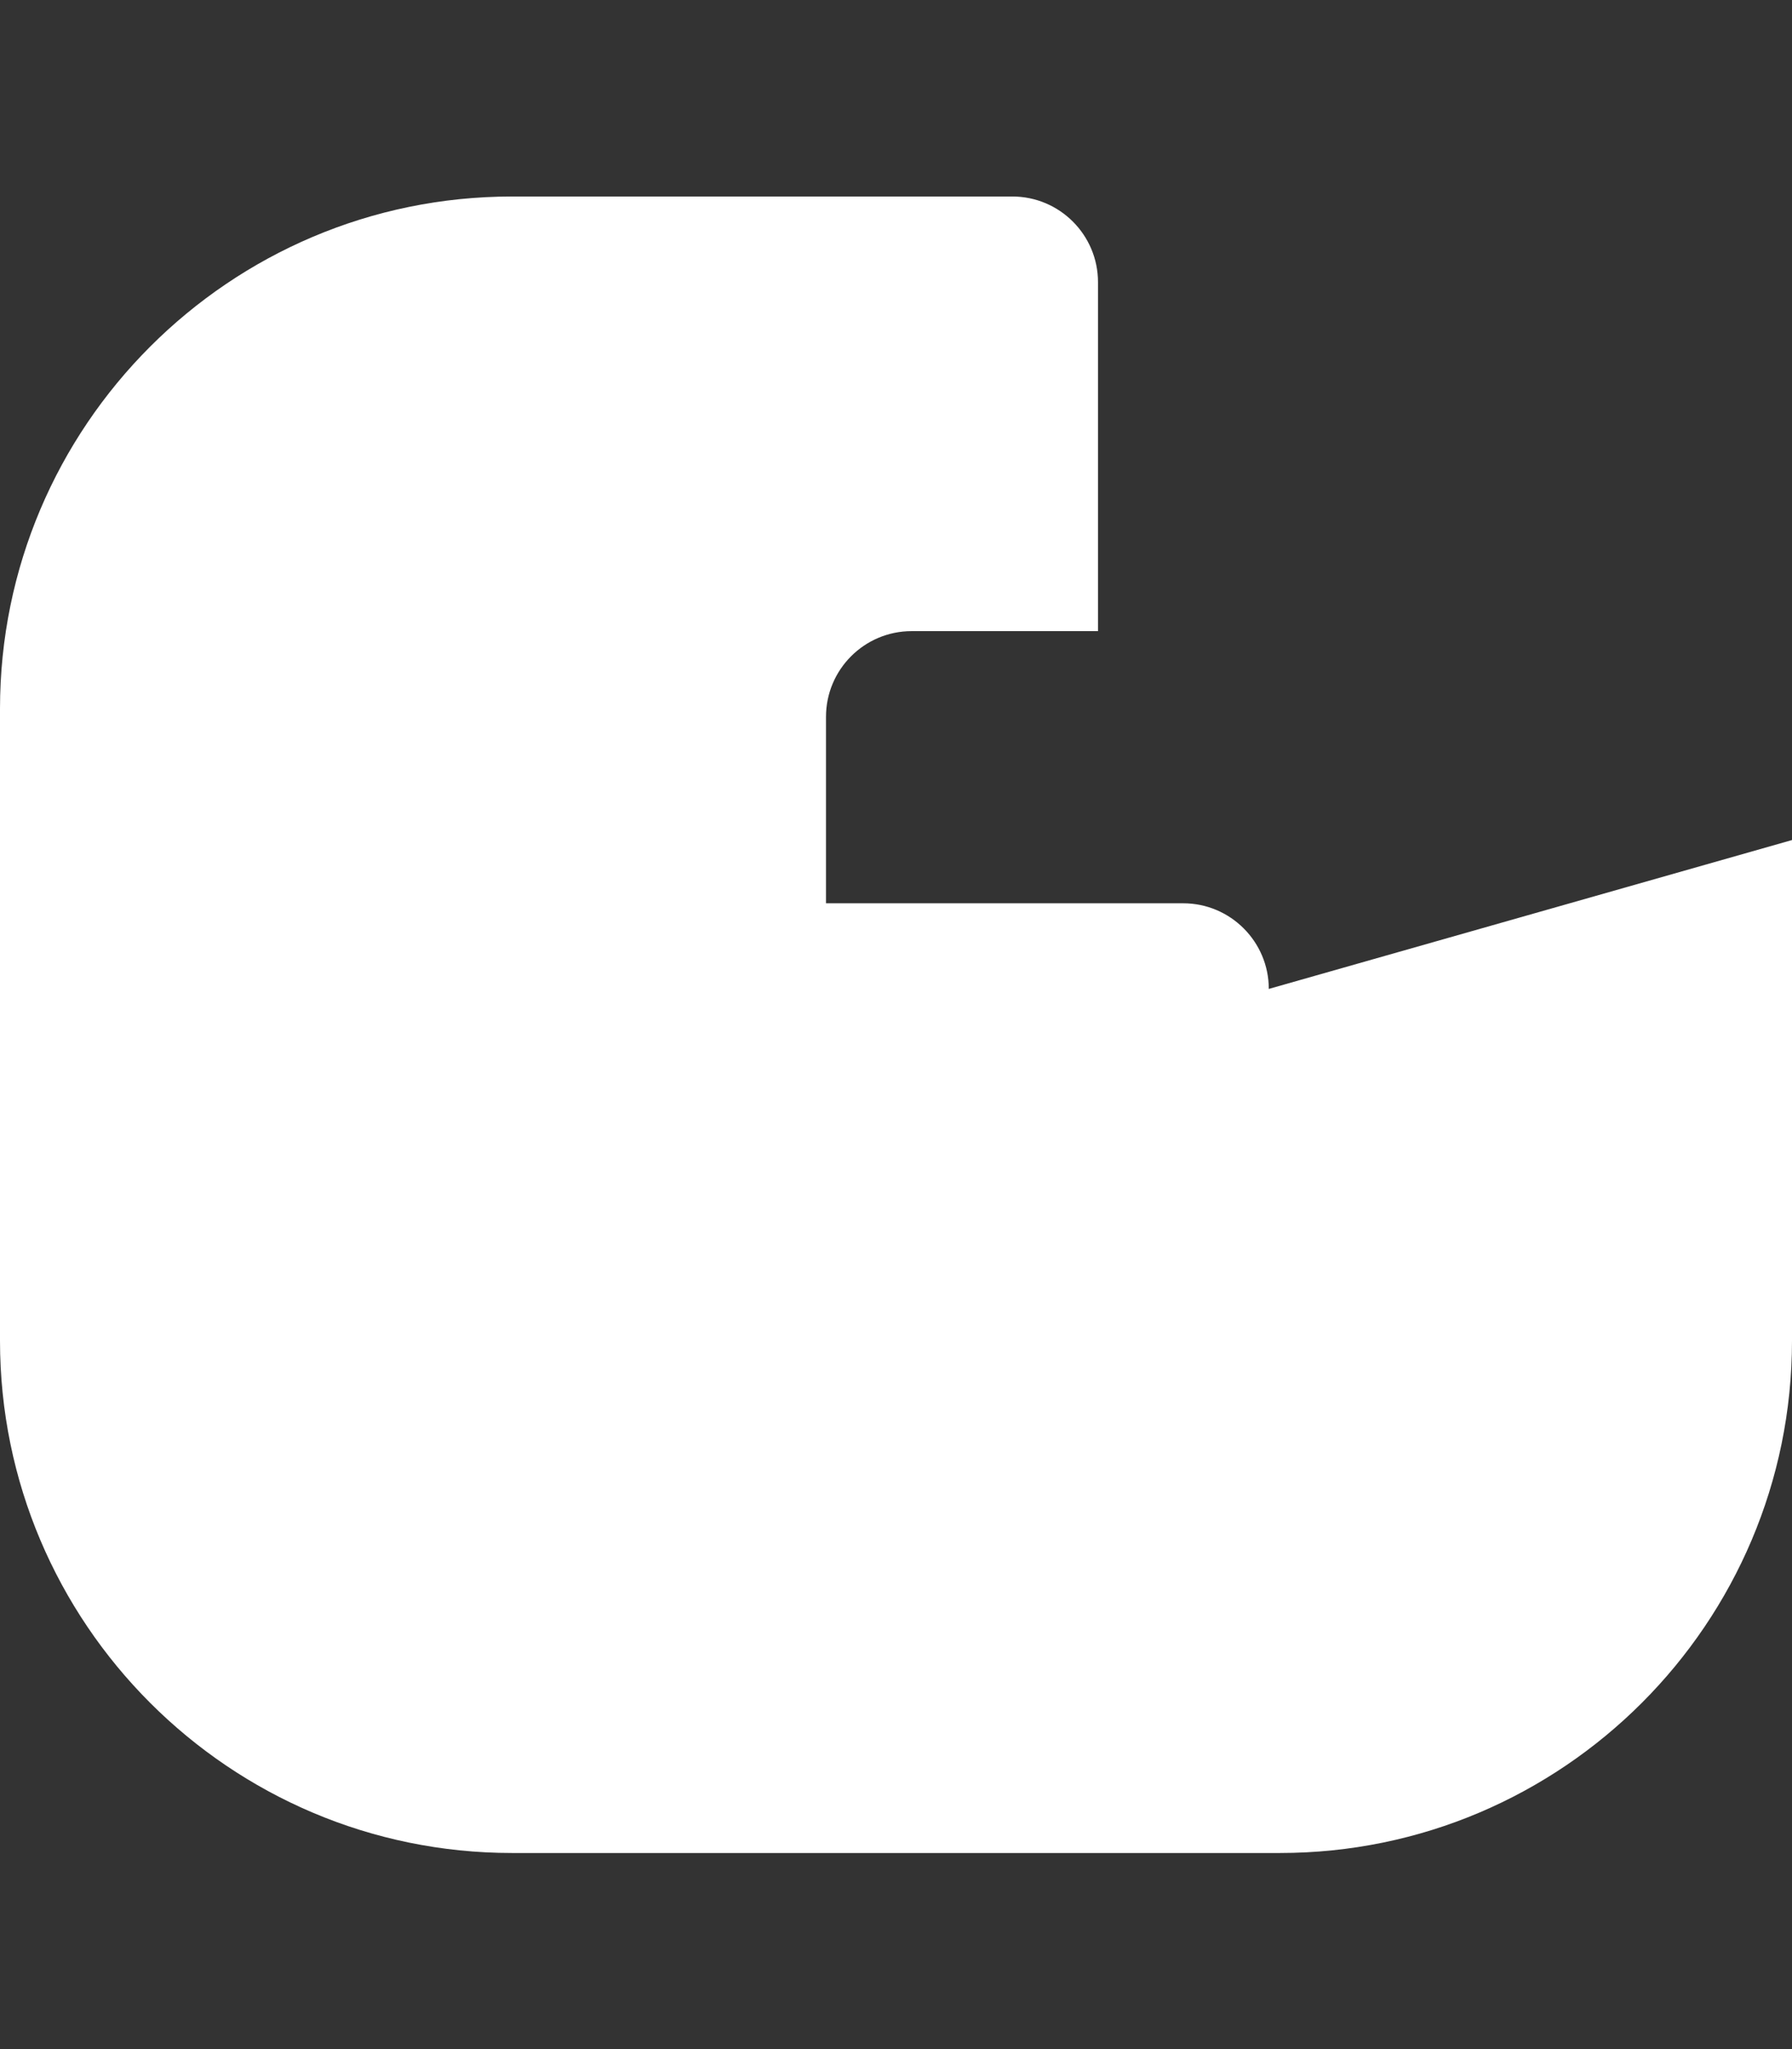 <svg xmlns="http://www.w3.org/2000/svg" viewBox="0 0 448 512" fill="#fff"><rect x="0" y="0" width="448" height="512" fill="#333333" stroke="none"/><path d="M448 209.9v125.1c0 70.6-57.4 128-128 128H128c-70.6 0-128-57.4-128-128V177.1C0 106.5 57.4 49.1 128 49.1h125.1c11.8 0 21.4 9.6 21.4 21.4v87.2h-46.6c-11.8 0-21.4 9.6-21.4 21.4v46.6h89.3c11.8 0 21.4 9.6 21.4 21.4z"/></svg>
